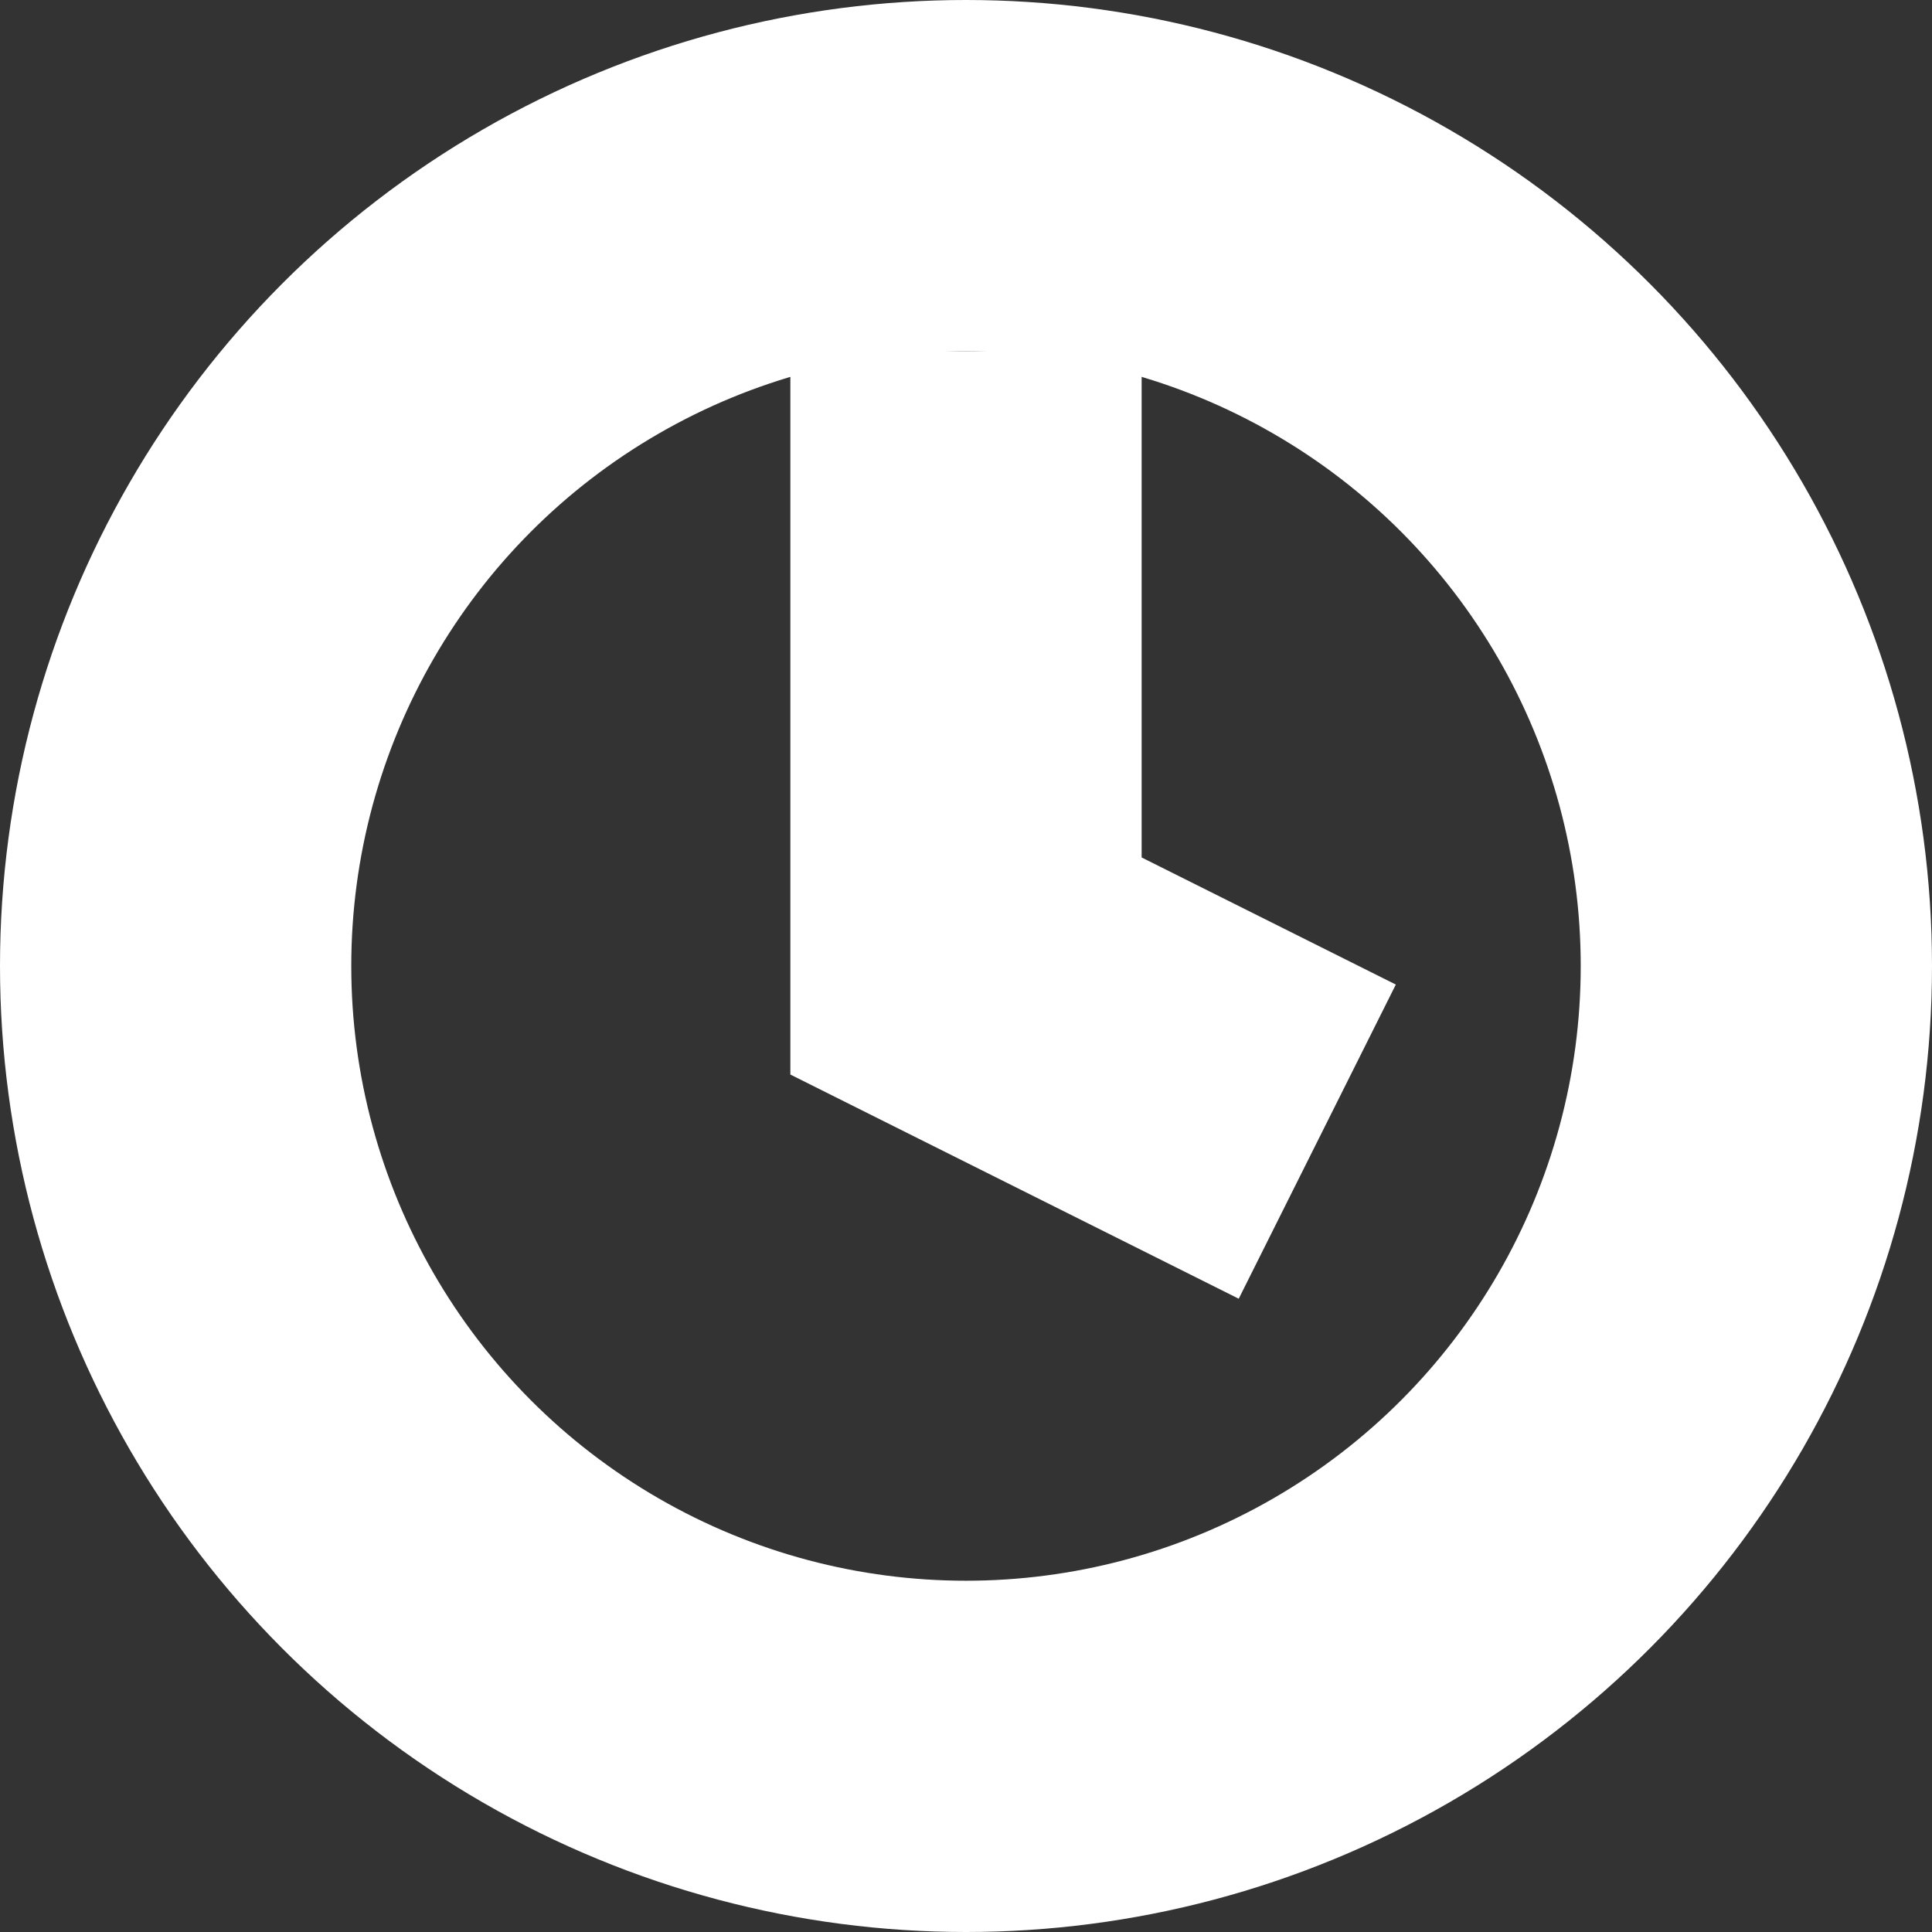 <svg xmlns="http://www.w3.org/2000/svg" xmlns:svg="http://www.w3.org/2000/svg" xmlns:xlink="http://www.w3.org/1999/xlink" id="svg4045" width="11" height="11" version="1.1"><rect width="100%" height="100%" fill="#333333" stroke="none"/><defs id="defs4047"><filter id="filter3266" style="color-interpolation-filters:sRGB"><feFlood id="feFlood3268" flood-color="#000" flood-opacity=".66" result="flood"/><feComposite id="feComposite3270" in="flood" in2="SourceGraphic" operator="in" result="composite1"/><feGaussianBlur id="feGaussianBlur3272" result="blur" stdDeviation="16"/><feOffset id="feOffset3274" dx="0" dy="2" result="offset"/><feComposite id="feComposite3276" in="SourceGraphic" in2="offset" operator="over" result="composite2"/></filter><linearGradient id="linearGradient3737-0"><stop offset="0" style="stop-color:#fff;stop-opacity:1" id="stop3739-9"/><stop offset="1" style="stop-color:#fff;stop-opacity:0" id="stop3741-4"/></linearGradient><clipPath id="clipPath3613-2"><rect style="fill:#fff;fill-opacity:1;fill-rule:nonzero;stroke:none" id="rect3615-6" width="84" height="84" x="6" y="6" rx="6" ry="6"/></clipPath><filter id="filter3794-6" width="1.384" height="1.384" x="-.192" y="-.192" style="color-interpolation-filters:sRGB"><feGaussianBlur id="feGaussianBlur3796-0" stdDeviation="5.28"/></filter><linearGradient id="linearGradient3737-0-5"><stop offset="0" style="stop-color:#fff;stop-opacity:1" id="stop3739-9-5"/><stop offset="1" style="stop-color:#fff;stop-opacity:0" id="stop3741-4-0"/></linearGradient><linearGradient id="linearGradient9543"><stop offset="0" style="stop-color:#fff;stop-opacity:1" id="stop9545"/><stop offset="1" style="stop-color:#fff;stop-opacity:0" id="stop9547"/></linearGradient><linearGradient id="linearGradient3737-0-8"><stop offset="0" style="stop-color:#fff;stop-opacity:1" id="stop3739-9-9"/><stop offset="1" style="stop-color:#fff;stop-opacity:0" id="stop3741-4-2"/></linearGradient><linearGradient id="linearGradient5266"><stop style="stop-color:#ffe32d;stop-opacity:1" id="stop5268" offset="0"/><stop style="stop-color:#ffea65;stop-opacity:1" id="stop5270" offset="1"/></linearGradient><linearGradient id="linearGradient5274"><stop style="stop-color:#ff9f2e;stop-opacity:1" id="stop5276" offset="0"/><stop style="stop-color:#ffae4e;stop-opacity:1" id="stop5278" offset="1"/></linearGradient><linearGradient id="linearGradient5282"><stop style="stop-color:#d71f1f;stop-opacity:1" id="stop5284" offset="0"/><stop style="stop-color:#e23838;stop-opacity:1" id="stop5286" offset="1"/></linearGradient><linearGradient id="linearGradient4403"><stop id="stop4405" style="stop-color:#404554;stop-opacity:1" offset="0"/><stop id="stop4407" style="stop-color:#3b3e4d;stop-opacity:1" offset="1"/></linearGradient><linearGradient id="ButtonShadow-0-4" x1="45.448" x2="45.448" y1="92.54" y2="7.017" gradientTransform="matrix(1.006,0,0,0.994,100,0)" gradientUnits="userSpaceOnUse"><stop offset="0" style="stop-color:#000;stop-opacity:1" id="stop3750-8-2"/><stop offset="1" style="stop-color:#000;stop-opacity:.588" id="stop3752-5-1"/></linearGradient><linearGradient id="linearGradient3183" x1="45.448" x2="45.448" y1="92.54" y2="7.017" gradientTransform="matrix(1.006,0,0,0.994,100,0)" gradientUnits="userSpaceOnUse"><stop offset="0" style="stop-color:#000;stop-opacity:1" id="stop3185"/><stop offset="1" style="stop-color:#000;stop-opacity:.588" id="stop3187"/></linearGradient><linearGradient id="linearGradient3190" x1="45.448" x2="45.448" y1="92.54" y2="7.017" gradientTransform="matrix(1.006,0,0,0.994,100,0)" gradientUnits="userSpaceOnUse"><stop offset="0" style="stop-color:#000;stop-opacity:1" id="stop3192"/><stop offset="1" style="stop-color:#000;stop-opacity:.588" id="stop3194"/></linearGradient><linearGradient id="linearGradient3197" x1="45.448" x2="45.448" y1="92.54" y2="7.017" gradientTransform="matrix(1.006,0,0,0.994,100,0)" gradientUnits="userSpaceOnUse"><stop offset="0" style="stop-color:#000;stop-opacity:1" id="stop3199"/><stop offset="1" style="stop-color:#000;stop-opacity:.588" id="stop3201"/></linearGradient><linearGradient id="linearGradient3546" x1="32.251" x2="32.251" y1="6.132" y2="90.239" gradientTransform="translate(0,-97)" gradientUnits="userSpaceOnUse" xlink:href="#ButtonShadow-0-4"/><linearGradient id="linearGradient3204" x1="45.448" x2="45.448" y1="92.54" y2="7.017" gradientTransform="matrix(1.006,0,0,0.994,100,0)" gradientUnits="userSpaceOnUse"><stop offset="0" style="stop-color:#000;stop-opacity:1" id="stop3206"/><stop offset="1" style="stop-color:#000;stop-opacity:.588" id="stop3208"/></linearGradient></defs><g id="layer2" style="display:none;opacity:1" transform="translate(0,-1013)"><g id="g4066" transform="translate(-37.348,9.695)"><path style="color:#000;font-style:normal;font-variant:normal;font-weight:400;font-stretch:normal;font-size:medium;line-height:normal;font-family:sans-serif;font-variant-ligatures:normal;font-variant-position:normal;font-variant-caps:normal;font-variant-numeric:normal;font-variant-alternates:normal;font-feature-settings:normal;text-indent:0;text-align:start;text-decoration:none;text-decoration-line:none;text-decoration-style:solid;text-decoration-color:#000;letter-spacing:normal;word-spacing:normal;text-transform:none;writing-mode:lr-tb;direction:ltr;text-orientation:mixed;dominant-baseline:auto;baseline-shift:baseline;text-anchor:start;white-space:normal;shape-padding:0;clip-rule:nonzero;display:inline;overflow:visible;visibility:visible;opacity:1;isolation:auto;mix-blend-mode:normal;color-interpolation:sRGB;color-interpolation-filters:linearRGB;solid-color:#000;solid-opacity:1;vector-effect:none;fill:#fff;fill-opacity:1;fill-rule:nonzero;stroke:none;stroke-width:.754;stroke-linecap:butt;stroke-linejoin:miter;stroke-miterlimit:4;stroke-dasharray:none;stroke-dashoffset:0;stroke-opacity:1;color-rendering:auto;image-rendering:auto;shape-rendering:auto;text-rendering:auto;enable-background:accumulate" id="path3113-4-8-3" d="m 41.164,1003.799 -3.816,10.505 11,-1.941 z m 0.56,3.22 3.474,4.246 -5.276,0.915 z"/></g></g><g transform="translate(0,-1013)" style="display:none;opacity:1" id="g5800"><g id="g5798" transform="translate(-37.348,9.695)"><path style="fill:none;fill-rule:evenodd;stroke:#fff;stroke-width:2;stroke-linecap:butt;stroke-linejoin:miter;stroke-miterlimit:4;stroke-dasharray:none;stroke-opacity:1" id="path5802" d="m 38.348,1011.805 3,-3 -3,-3"/><path style="fill:none;fill-rule:evenodd;stroke:#fff;stroke-width:2;stroke-linecap:butt;stroke-linejoin:miter;stroke-miterlimit:4;stroke-dasharray:none;stroke-opacity:1" id="path5804" d="m 42.348,1013.305 h 6"/></g></g><g id="layer1" transform="translate(0,-1013)" style="display:none"><path style="fill:none;fill-rule:evenodd;stroke:#fff;stroke-width:2;stroke-linecap:butt;stroke-linejoin:miter;stroke-miterlimit:4;stroke-dasharray:none;stroke-opacity:1" id="path5761" d="m 4,1023 h 6 v -6.5 l -3,-2.5 -3,2.5 z"/><circle style="opacity:1;fill:#fff;fill-opacity:1;fill-rule:nonzero;stroke:none;stroke-width:5.333;stroke-linecap:butt;stroke-linejoin:miter;stroke-miterlimit:4;stroke-dasharray:none;stroke-dashoffset:0;stroke-opacity:1" id="path5763" cx="7" cy="1018" r="1"/><rect style="opacity:1;fill:#fff;fill-opacity:1;fill-rule:nonzero;stroke:none;stroke-width:2;stroke-linecap:butt;stroke-linejoin:miter;stroke-miterlimit:4;stroke-dasharray:none;stroke-dashoffset:0;stroke-opacity:1" id="rect5790" width="2" height="2" x="0" y="1022"/><rect style="opacity:1;fill:#fff;fill-opacity:1;fill-rule:nonzero;stroke:none;stroke-width:2;stroke-linecap:butt;stroke-linejoin:miter;stroke-miterlimit:4;stroke-dasharray:none;stroke-dashoffset:0;stroke-opacity:1" id="rect5792" width="2" height="2" x="0" y="1018"/><rect style="opacity:1;fill:#fff;fill-opacity:1;fill-rule:nonzero;stroke:none;stroke-width:2;stroke-linecap:butt;stroke-linejoin:miter;stroke-miterlimit:4;stroke-dasharray:none;stroke-dashoffset:0;stroke-opacity:1" id="rect5794" width="2" height="2" x="0" y="1014"/></g><circle style="opacity:1;fill:none;fill-opacity:1;fill-rule:nonzero;stroke:#fff;stroke-width:2;stroke-linecap:butt;stroke-linejoin:miter;stroke-miterlimit:4;stroke-dasharray:none;stroke-dashoffset:0;stroke-opacity:1" id="path5808" cx="5.5" cy="5.5" r="4.5"/><path style="fill:none;fill-rule:evenodd;stroke:#fff;stroke-width:2;stroke-linecap:butt;stroke-linejoin:miter;stroke-miterlimit:4;stroke-dasharray:none;stroke-opacity:1" id="path5810" d="m 5.5,2 v 3.5 l 2,1"/></svg>